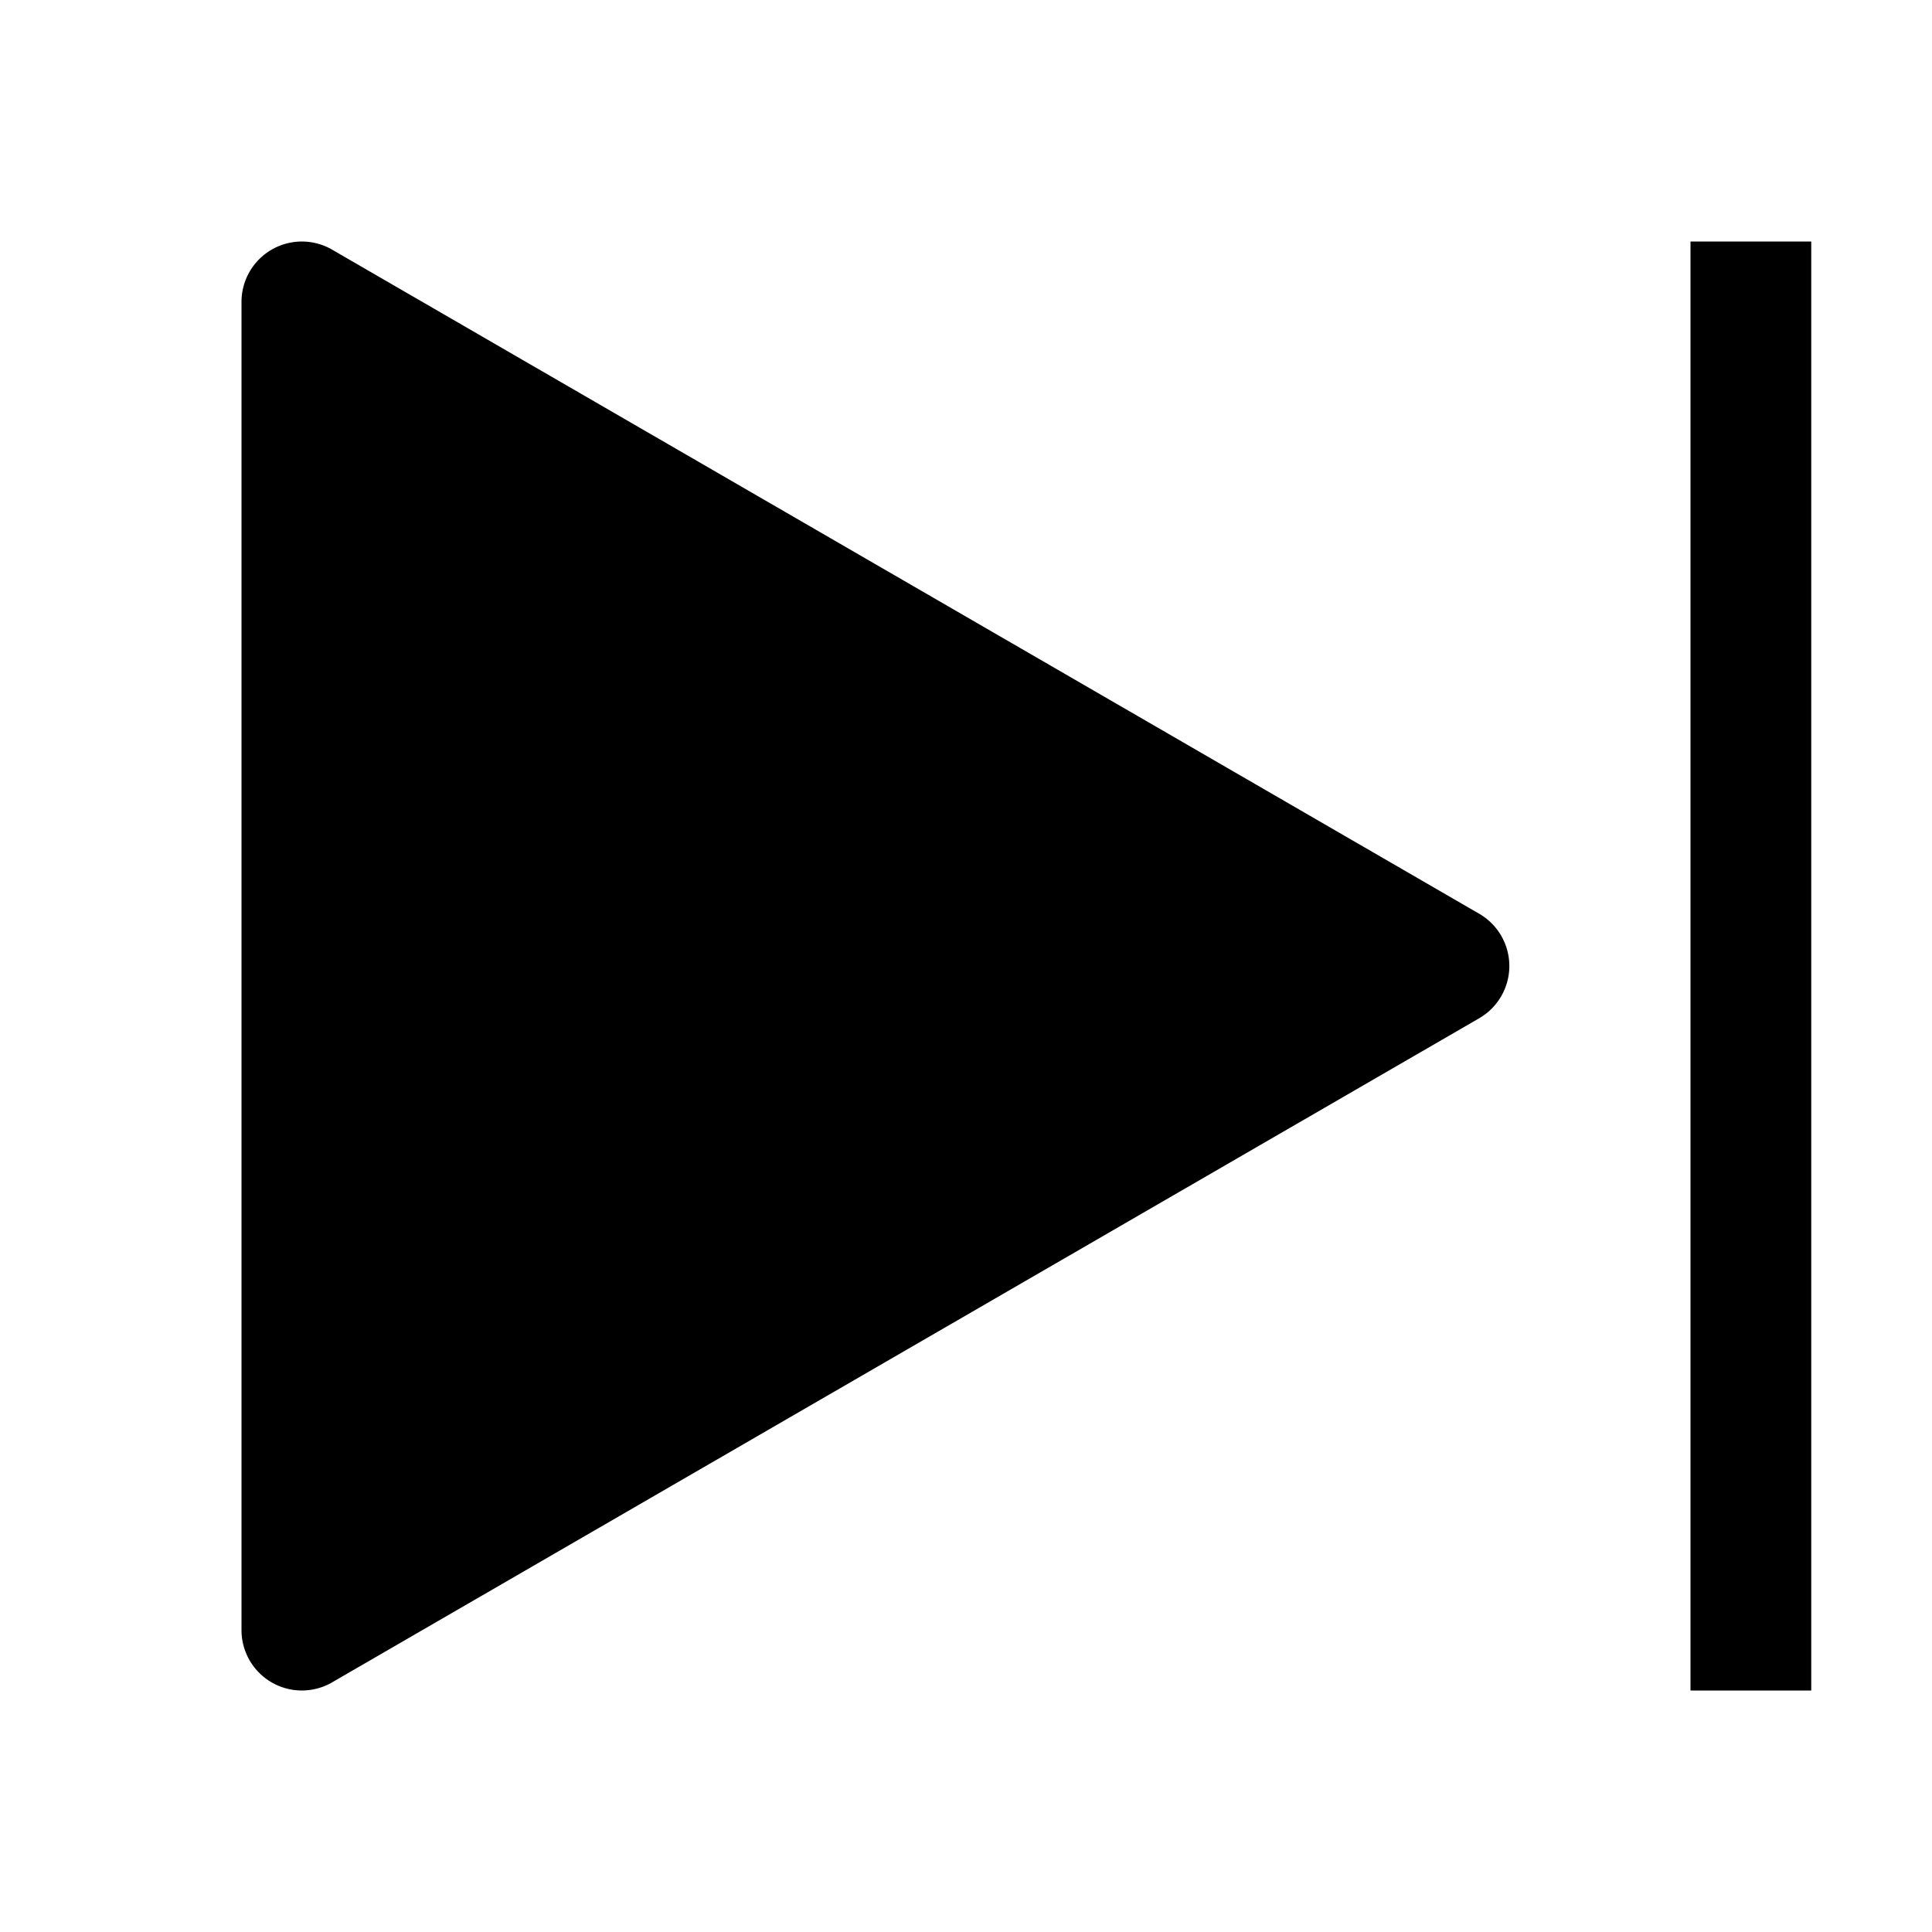 <svg xmlns="http://www.w3.org/2000/svg" focusable="false" preserveAspectRatio="xMidYMid meet" aria-hidden="true" width="32" height="32" viewBox="0 0 32 32"><path d="M28 4H30V28H28zM5 28a1 1 0 01-1-1V5a1 1 0 011.501-.865l19 11a1 1 0 010 1.73l-19 11A.998.998 0 015 28z"/></svg>